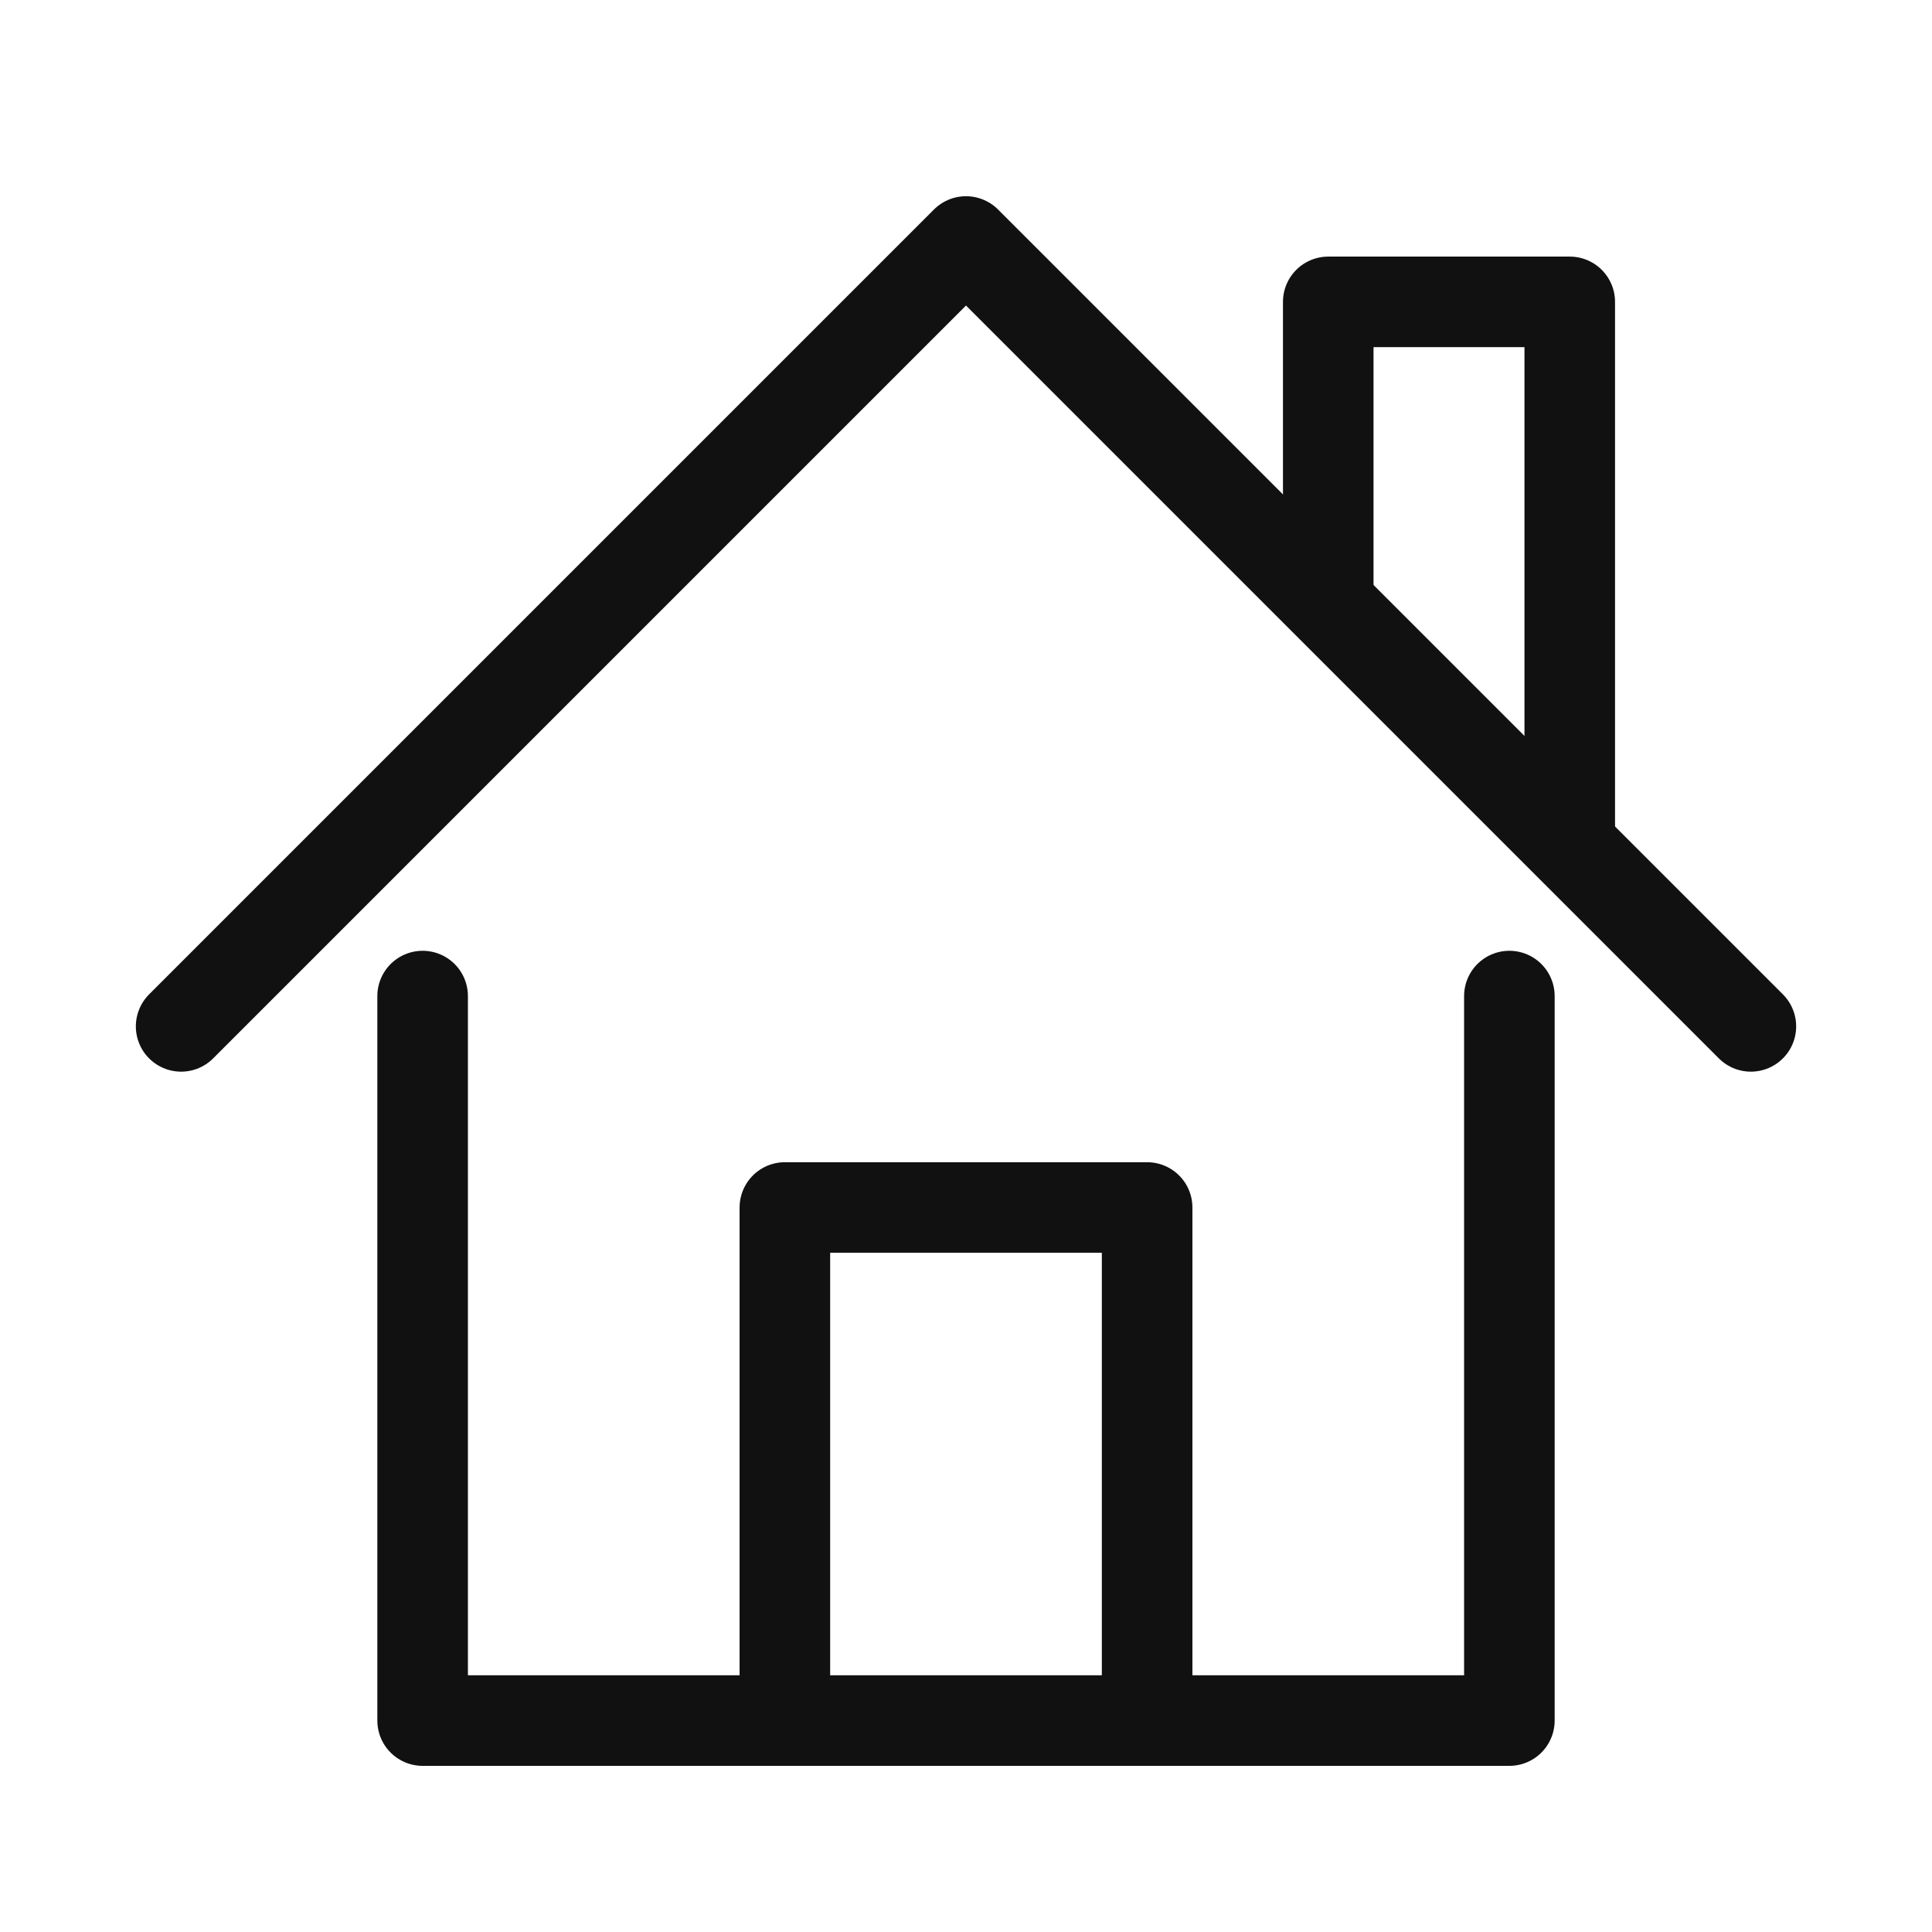 <?xml version="1.0" encoding="UTF-8"?>
<svg width="32px" height="32px" viewBox="0 0 32 32" version="1.1" xmlns="http://www.w3.org/2000/svg" xmlns:xlink="http://www.w3.org/1999/xlink">
    <title>001_off@3x</title>
    <g id="Page-1" stroke="none" stroke-width="1" fill="none" fill-rule="evenodd">
        <g id="Artboard-Copy" transform="translate(-15, -703)">
            <g id="001_off" transform="translate(15, 703)">
                <rect id="Rectangle" fill-opacity="0" fill="#FFFFFF" x="0" y="0" width="32" height="32"></rect>
                <g id="Group" transform="translate(3, 4)" stroke="#111111" stroke-linejoin="round" stroke-width="1.5">
                    <polyline id="Path" stroke-linecap="round" points="0 13 13 0 26 13"></polyline>
                    <polyline id="Path-2" points="19 6.02 19 1 23 1 23 10"></polyline>
                    <polyline id="Path-3" stroke-linecap="round" points="4 12.498 4 24.498 22 24.498 22 12.498"></polyline>
                    <polyline id="Path-4" points="10 25 10 16 16 16 16 25"></polyline>
                </g>
            </g>
        </g>
    </g>
</svg>